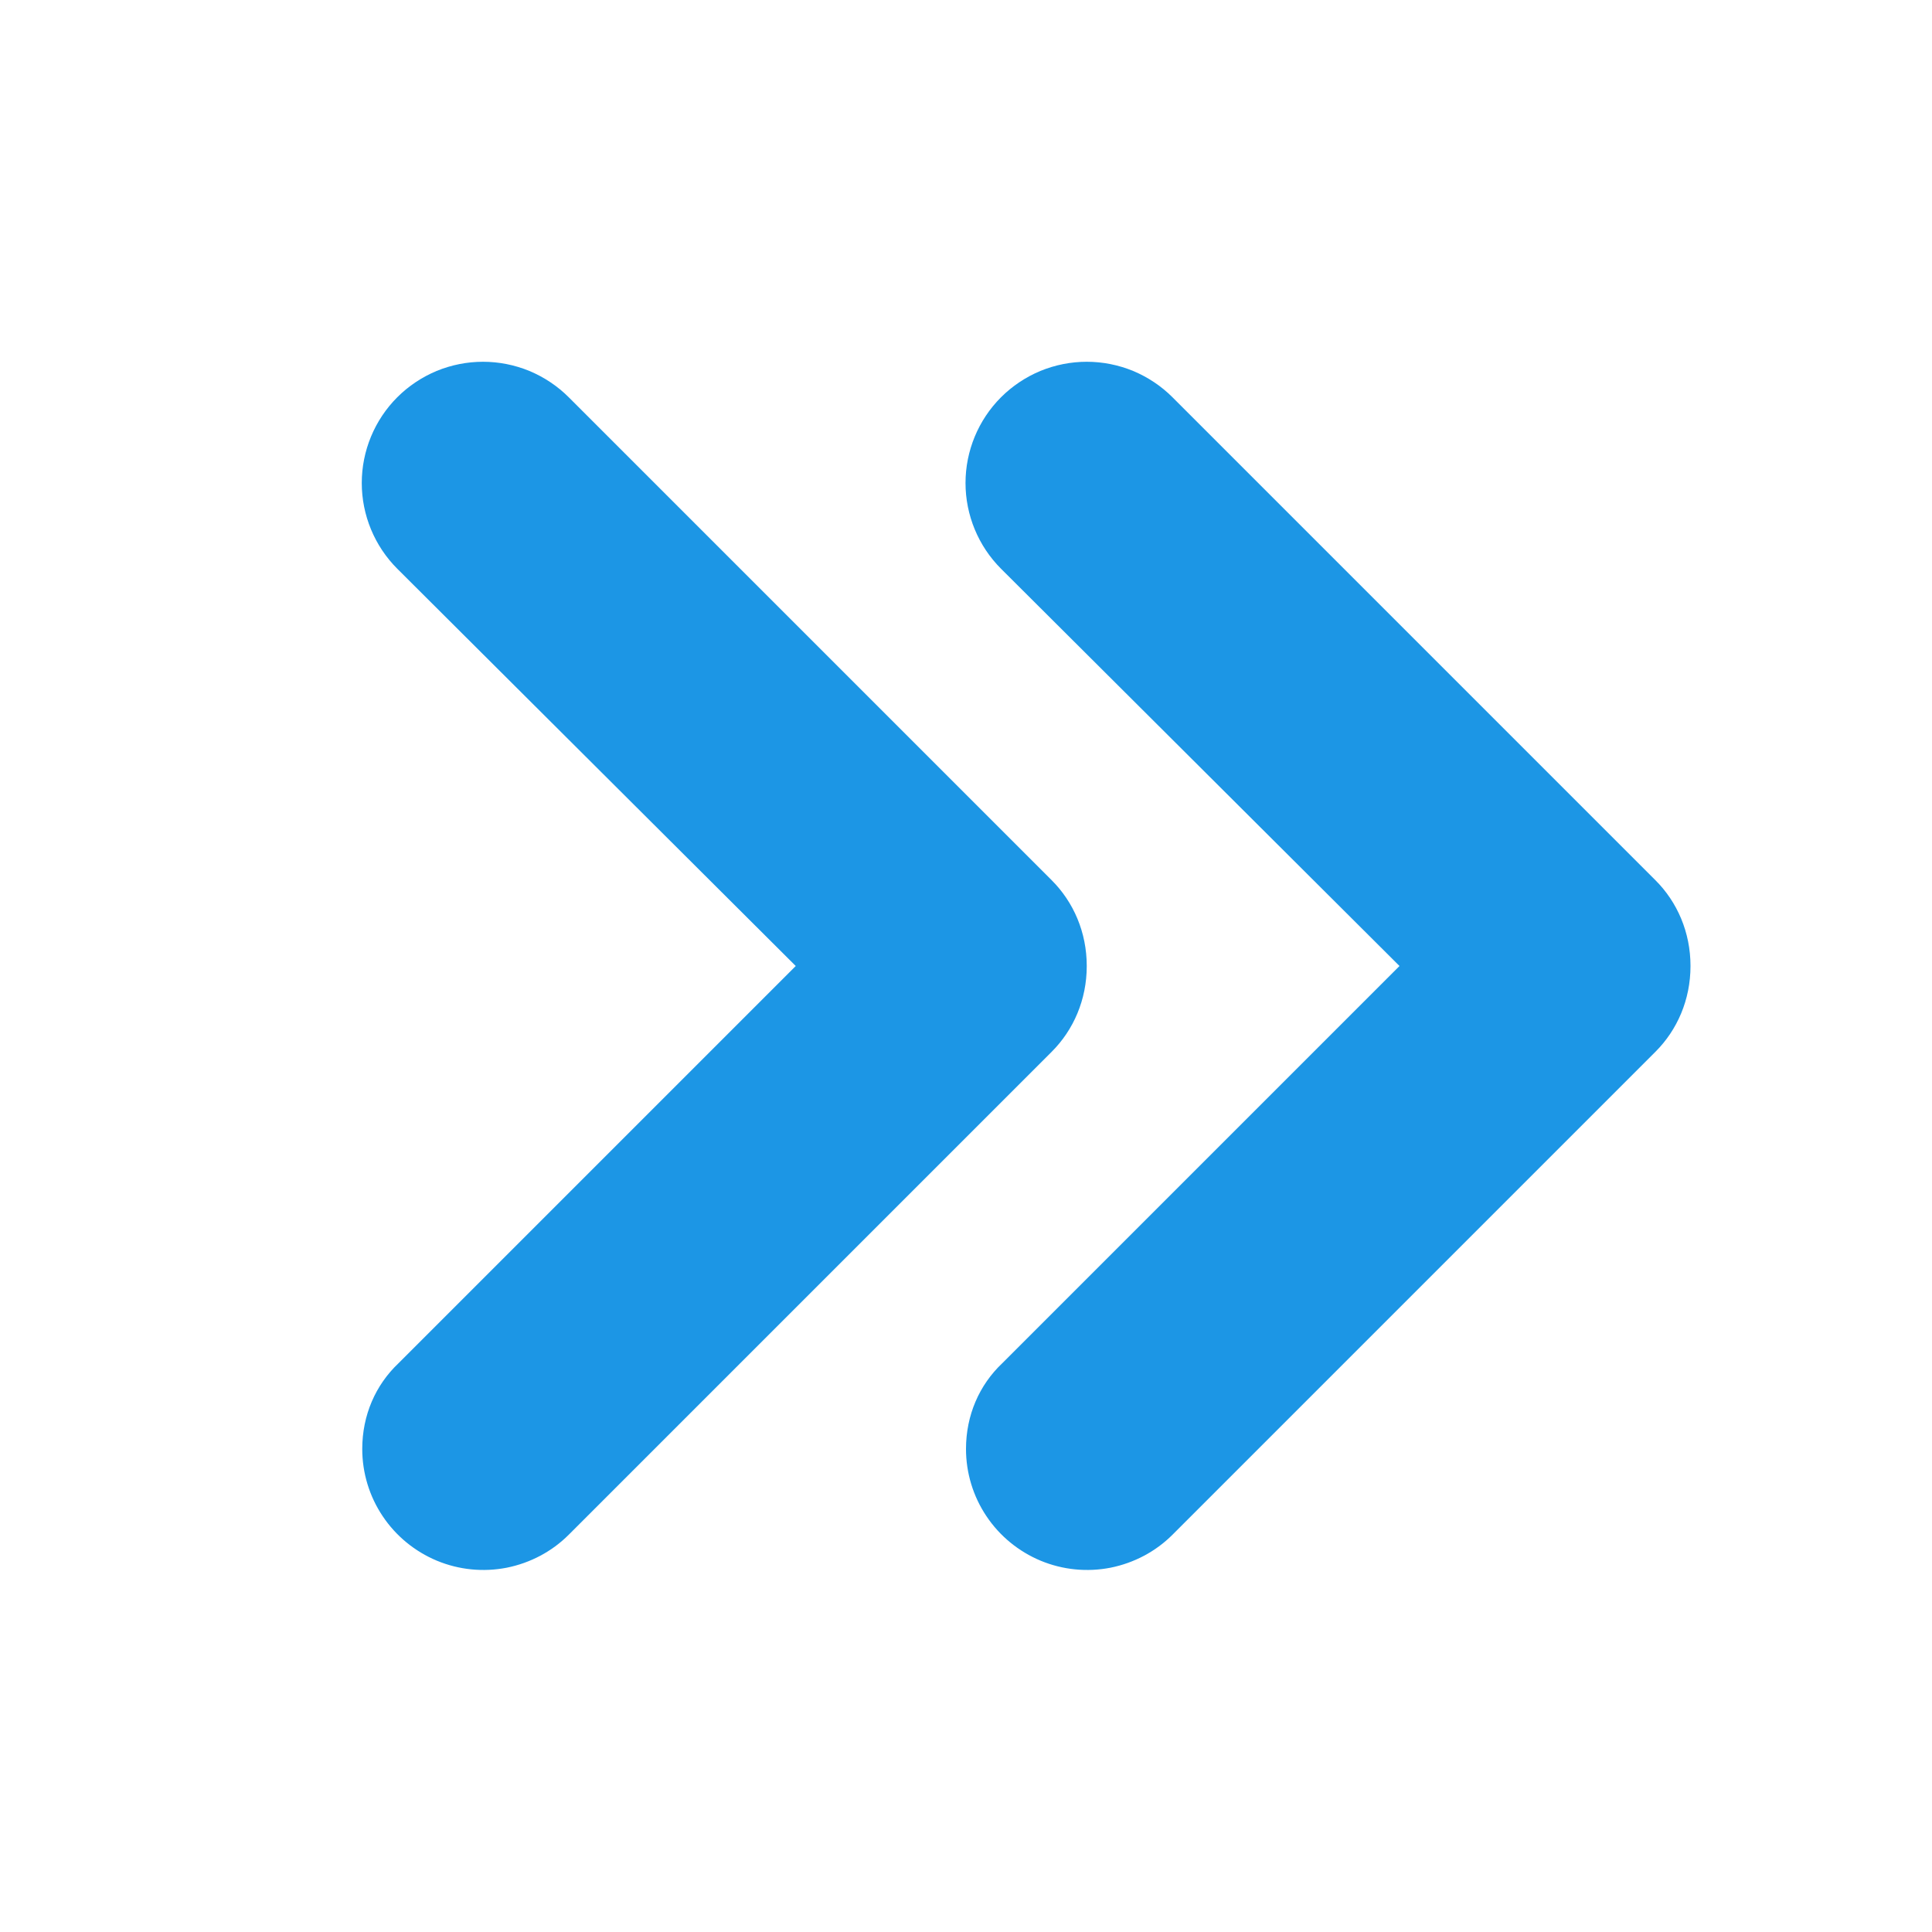 <svg width="16" height="16" viewBox="0 0 16 16" fill="none" xmlns="http://www.w3.org/2000/svg">
<path fill-rule="evenodd" clip-rule="evenodd" d="M9 8C9 7.72 8.89 7.47 8.71 7.29L4.71 3.29C4.617 3.197 4.506 3.123 4.384 3.072C4.262 3.022 4.132 2.996 4 2.996C3.868 2.996 3.738 3.022 3.616 3.072C3.494 3.123 3.383 3.197 3.29 3.29C3.102 3.478 2.996 3.734 2.996 4C2.996 4.266 3.102 4.522 3.29 4.71L6.59 8L3.3 11.29C3.11 11.47 3 11.72 3 12C3 12.198 3.059 12.392 3.169 12.556C3.279 12.721 3.436 12.849 3.618 12.925C3.801 13.001 4.002 13.021 4.197 12.983C4.391 12.944 4.57 12.85 4.71 12.71L8.71 8.71C8.89 8.53 9 8.28 9 8ZM13.71 7.29L9.71 3.29C9.617 3.197 9.506 3.123 9.384 3.072C9.262 3.022 9.132 2.996 9 2.996C8.868 2.996 8.738 3.022 8.616 3.072C8.494 3.123 8.383 3.197 8.29 3.29C8.102 3.478 7.996 3.734 7.996 4C7.996 4.266 8.102 4.522 8.29 4.71L11.59 8L8.3 11.29C8.11 11.47 8 11.72 8 12C8 12.198 8.059 12.392 8.169 12.556C8.279 12.721 8.436 12.849 8.618 12.925C8.801 13.001 9.002 13.021 9.197 12.983C9.391 12.944 9.57 12.85 9.71 12.71L13.71 8.71C13.89 8.53 14 8.28 14 8C14 7.72 13.89 7.47 13.71 7.29Z" fill="#1C96E5"/>
</svg>
